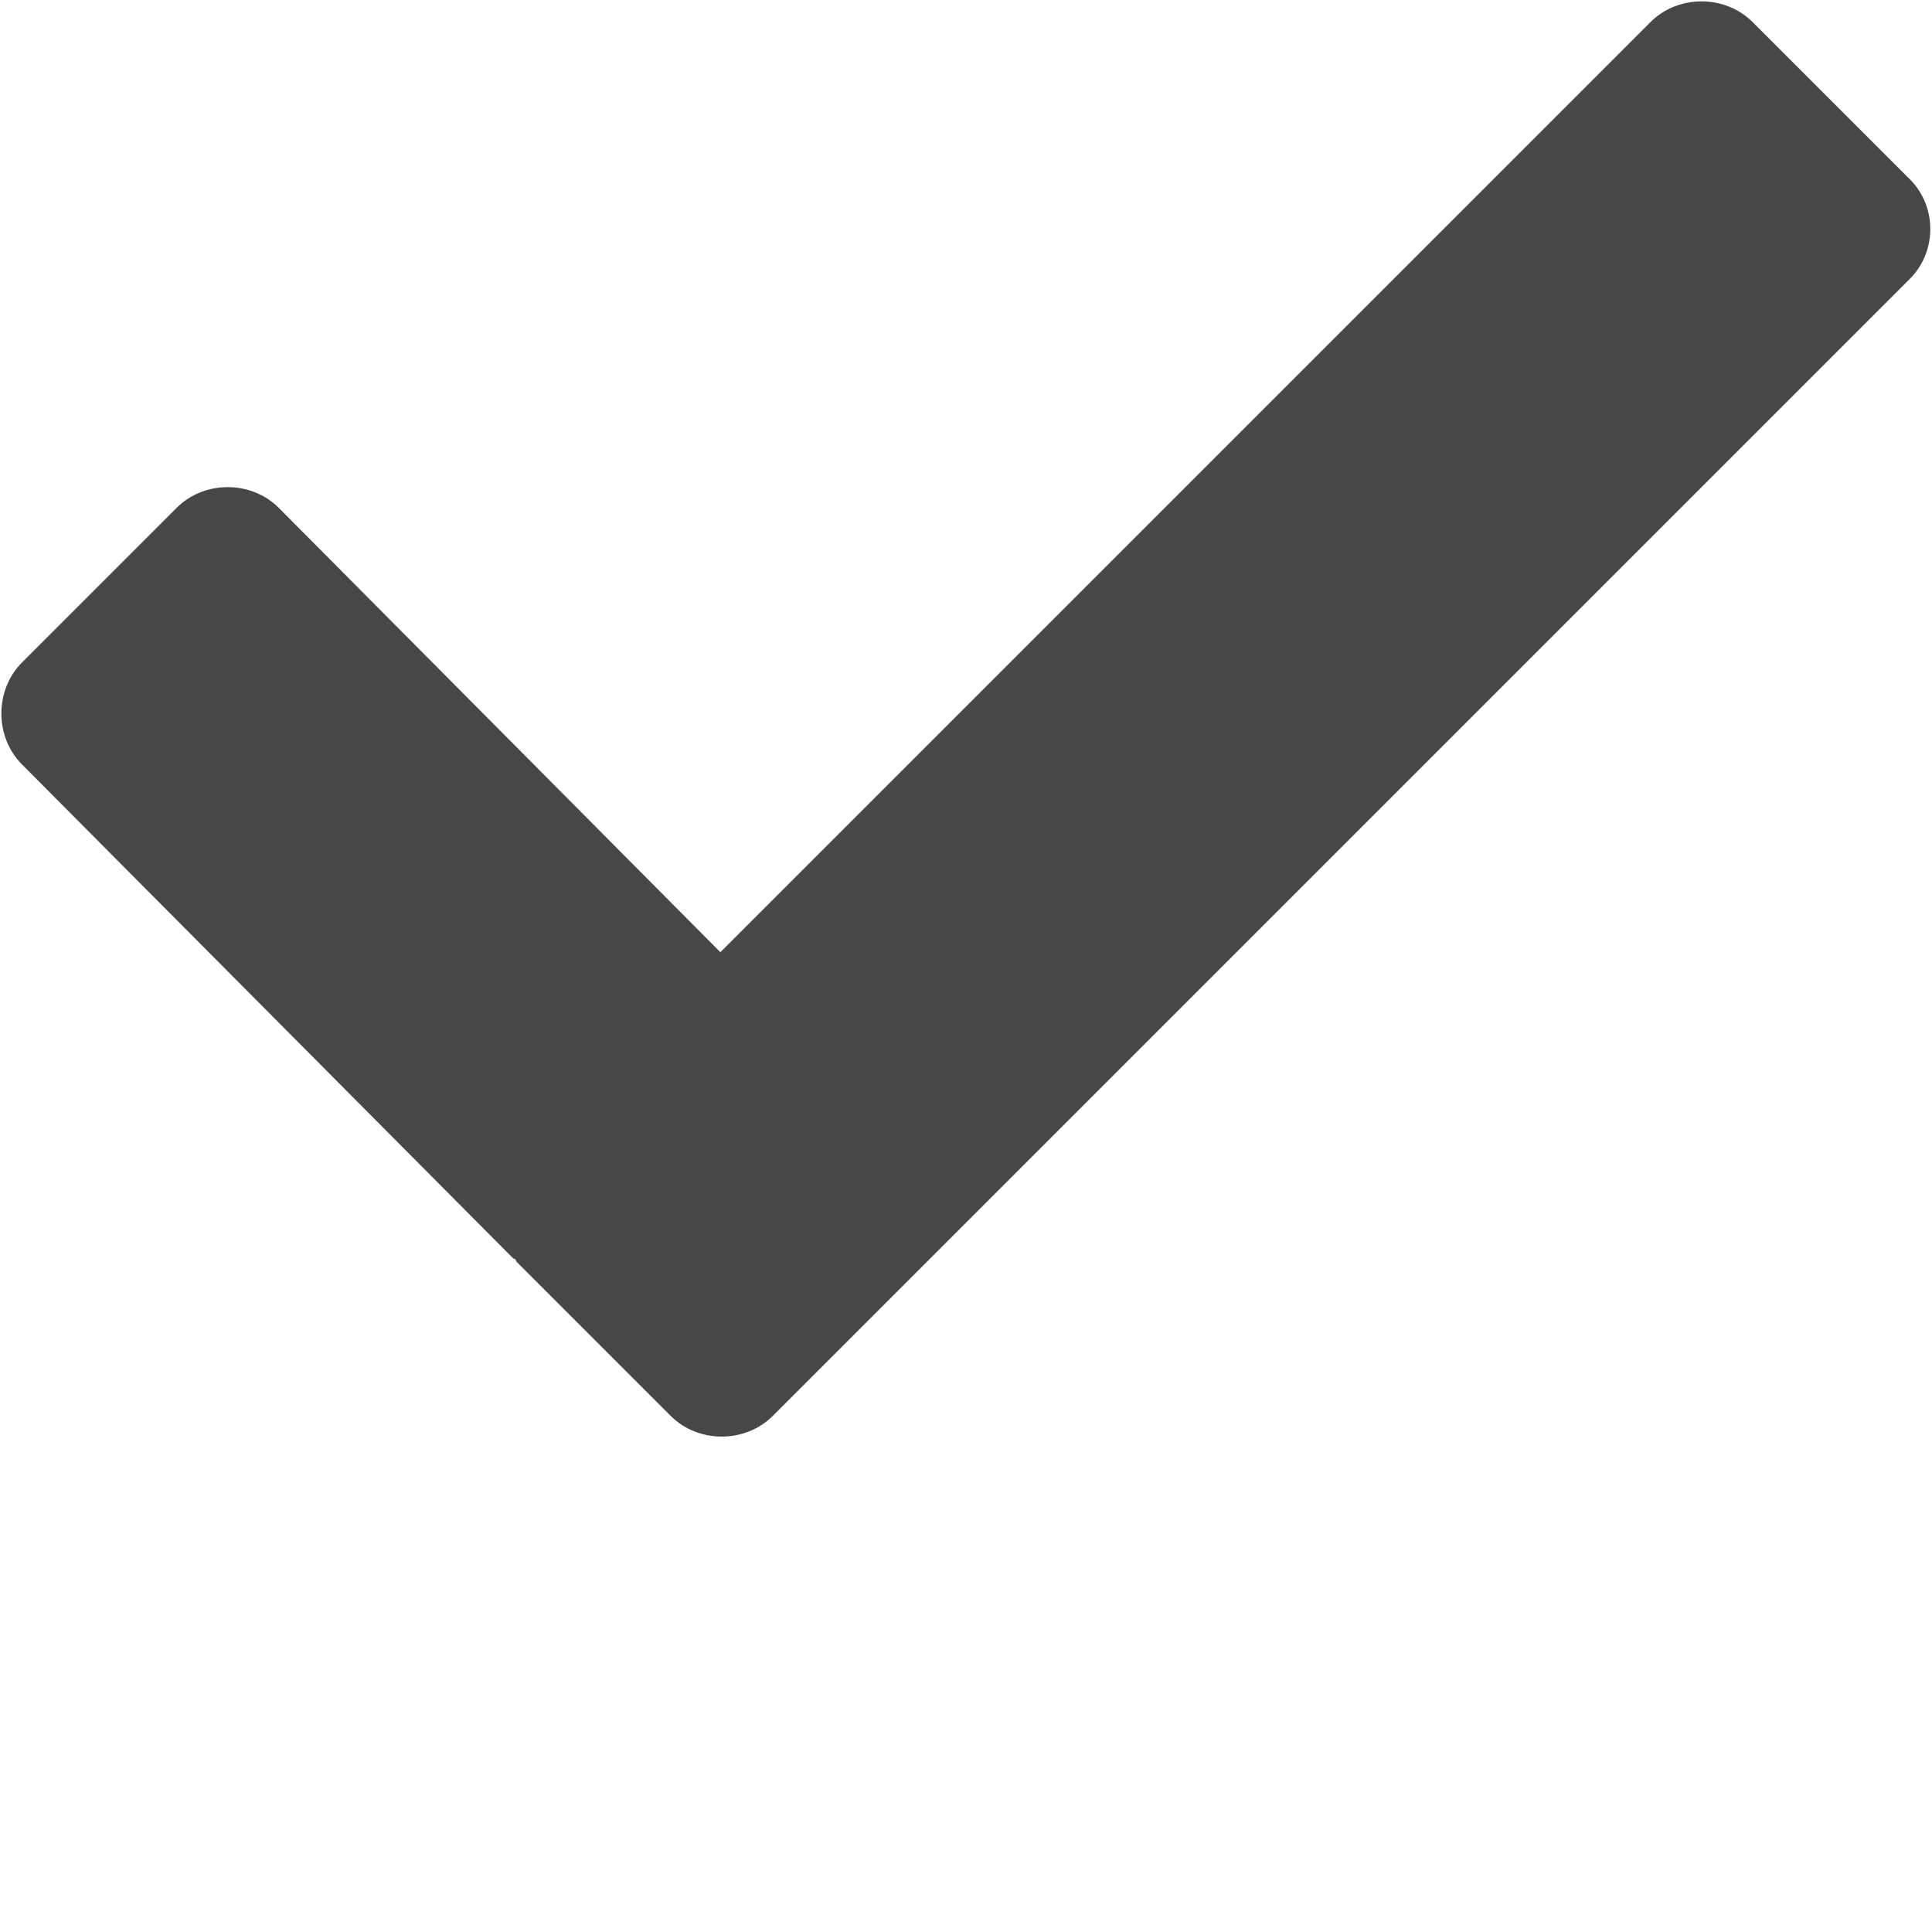 

<svg version="1.1"  xmlns="http://www.w3.org/2000/svg" xmlns:xlink="http://www.w3.org/1999/xlink" x="0px" y="0px"
	 width="70px" height="70px" viewBox="0 0 70 70" enable-background="new 0 0 70 70" xml:space="preserve">
<path fill-rule="evenodd" clip-rule="evenodd" fill="#474747" d="M69.2,10.1L28,51.3c-1,1-2.7,1-3.7,0l-0.8-0.8l0,0l-0.9-0.9
	l-3.9-3.9c0,0,0-0.1-0.1-0.1L0.8,27.7c-1-1-1-2.7,0-3.7l5.6-5.6c1-1,2.7-1,3.7,0l16,16.1L59.8,0.8c1-1,2.7-1,3.7,0l5.6,5.6
	C70.2,7.4,70.2,9.1,69.2,10.1z"/>
</svg>
